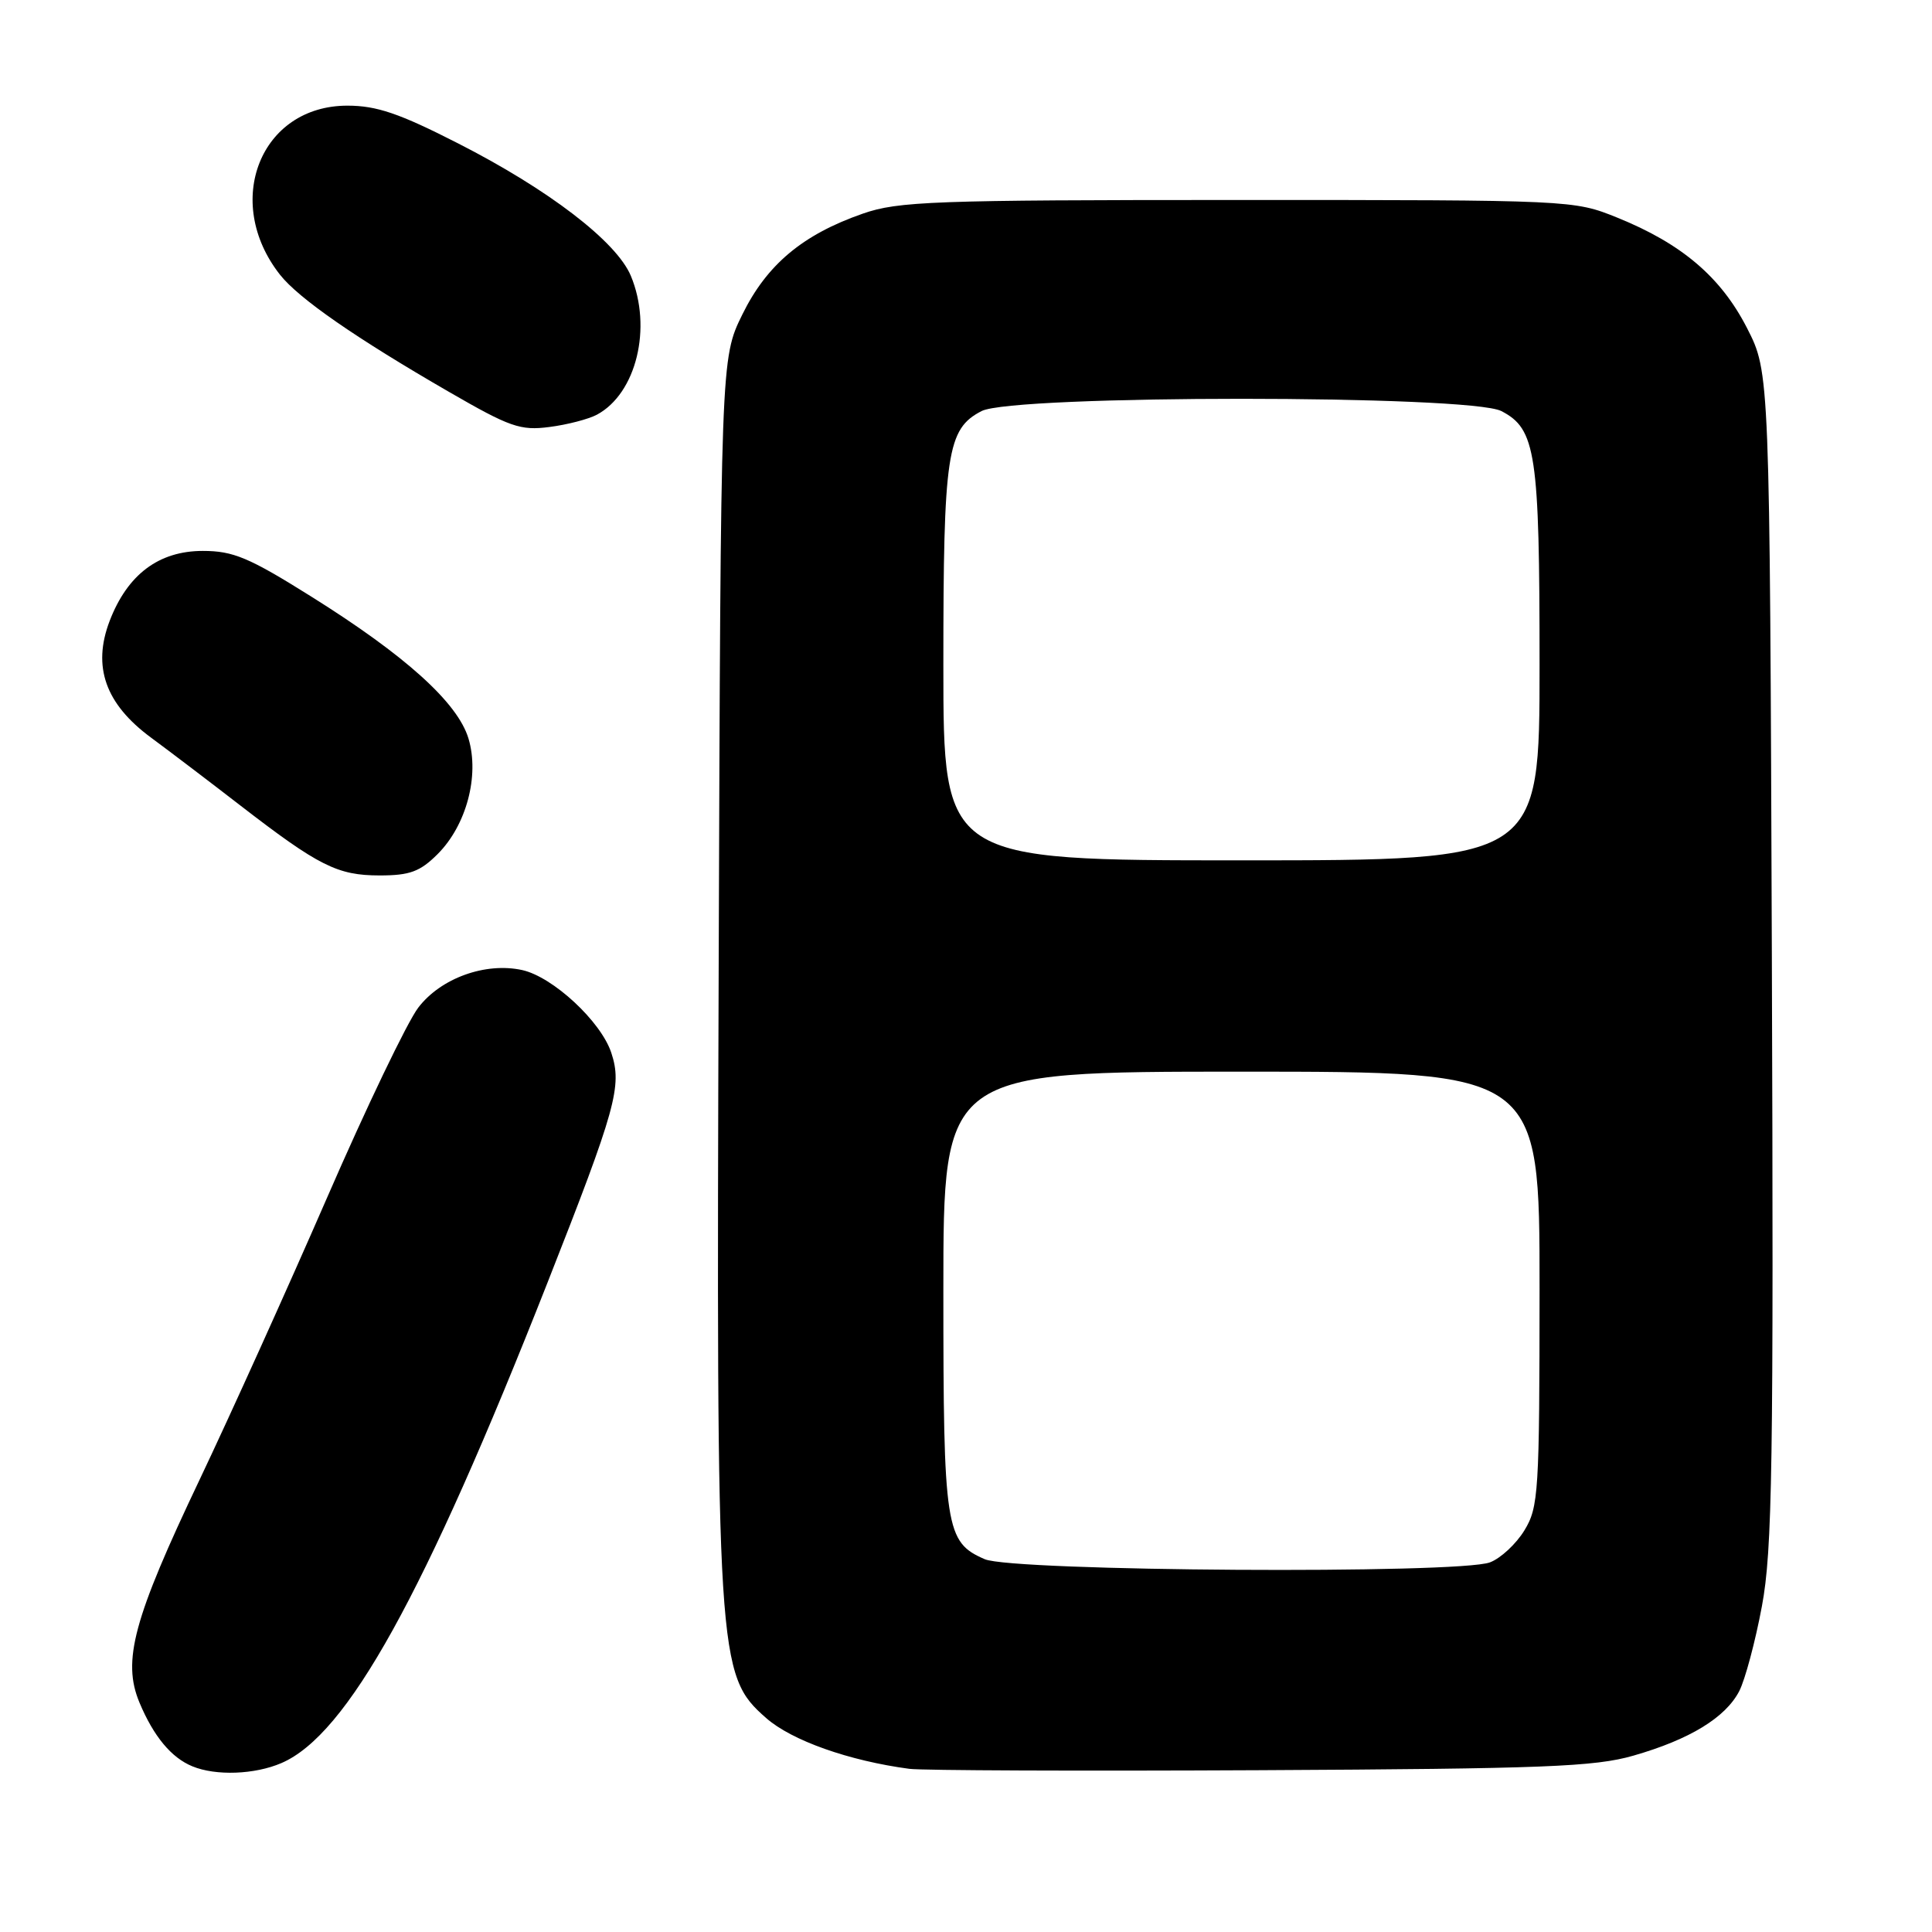 <?xml version="1.0" encoding="UTF-8" standalone="no"?>
<!DOCTYPE svg PUBLIC "-//W3C//DTD SVG 1.1//EN" "http://www.w3.org/Graphics/SVG/1.1/DTD/svg11.dtd" >
<svg xmlns="http://www.w3.org/2000/svg" xmlns:xlink="http://www.w3.org/1999/xlink" version="1.1" viewBox="0 0 256 256">
 <g >
 <path fill="currentColor"
d=" M 37.28 233.62 C 46.01 229.87 56.19 211.49 72.53 170.00 C 81.64 146.87 82.46 143.91 81.00 139.50 C 79.63 135.34 73.26 129.44 69.20 128.54 C 64.32 127.47 58.40 129.61 55.42 133.52 C 53.97 135.42 48.52 146.77 43.32 158.74 C 38.11 170.71 30.53 187.48 26.47 196.02 C 17.67 214.51 16.17 220.07 18.48 225.60 C 20.35 230.07 22.70 232.91 25.50 234.05 C 28.61 235.33 33.75 235.14 37.28 233.62 Z  M 216.44 232.63 C 223.90 230.49 228.64 227.59 230.46 224.08 C 231.23 222.58 232.59 217.52 233.46 212.84 C 234.85 205.42 235.02 194.35 234.78 126.84 C 234.50 49.36 234.50 49.36 231.49 43.47 C 228.02 36.70 222.84 32.29 214.28 28.83 C 208.53 26.51 208.30 26.50 164.00 26.50 C 123.67 26.50 119.02 26.67 114.32 28.31 C 106.35 31.09 101.61 35.06 98.36 41.68 C 95.50 47.50 95.50 47.50 95.23 127.97 C 94.91 220.06 95.03 221.95 101.52 227.65 C 104.90 230.63 112.51 233.32 120.50 234.38 C 122.15 234.60 143.07 234.68 167.00 234.56 C 204.60 234.37 211.31 234.11 216.44 232.63 Z  M 58.00 113.16 C 61.80 109.35 63.55 102.79 62.08 97.87 C 60.65 93.10 53.73 86.86 41.20 79.02 C 32.98 73.87 30.90 73.00 26.87 73.00 C 21.03 73.00 16.88 76.13 14.52 82.30 C 12.22 88.34 13.96 93.27 20.00 97.73 C 22.48 99.56 27.84 103.63 31.91 106.78 C 42.25 114.76 44.73 116.00 50.31 116.00 C 54.30 116.00 55.66 115.50 58.00 113.16 Z  M 79.09 54.95 C 84.32 52.15 86.45 43.41 83.59 36.55 C 81.69 32.01 72.71 25.12 60.70 19.00 C 52.91 15.02 49.91 14.00 46.03 14.00 C 34.53 14.00 29.47 26.70 37.10 36.40 C 39.57 39.54 47.12 44.78 59.50 51.93 C 67.56 56.59 68.95 57.08 72.79 56.58 C 75.15 56.28 77.99 55.54 79.09 54.95 Z  M 130.48 206.60 C 125.27 204.34 125.00 202.55 125.00 170.95 C 125.00 142.00 125.00 142.00 164.50 142.00 C 204.00 142.00 204.00 142.00 204.00 170.75 C 203.99 197.72 203.87 199.70 202.00 202.77 C 200.90 204.58 198.84 206.49 197.43 207.02 C 193.32 208.59 134.18 208.22 130.48 206.60 Z  M 125.00 88.15 C 125.00 60.02 125.48 56.84 130.06 54.47 C 134.25 52.30 194.75 52.30 198.94 54.47 C 203.52 56.84 204.00 60.02 204.00 88.15 C 204.00 114.00 204.00 114.00 164.50 114.00 C 125.00 114.00 125.00 114.00 125.00 88.15 Z "/>
</g>
</svg>